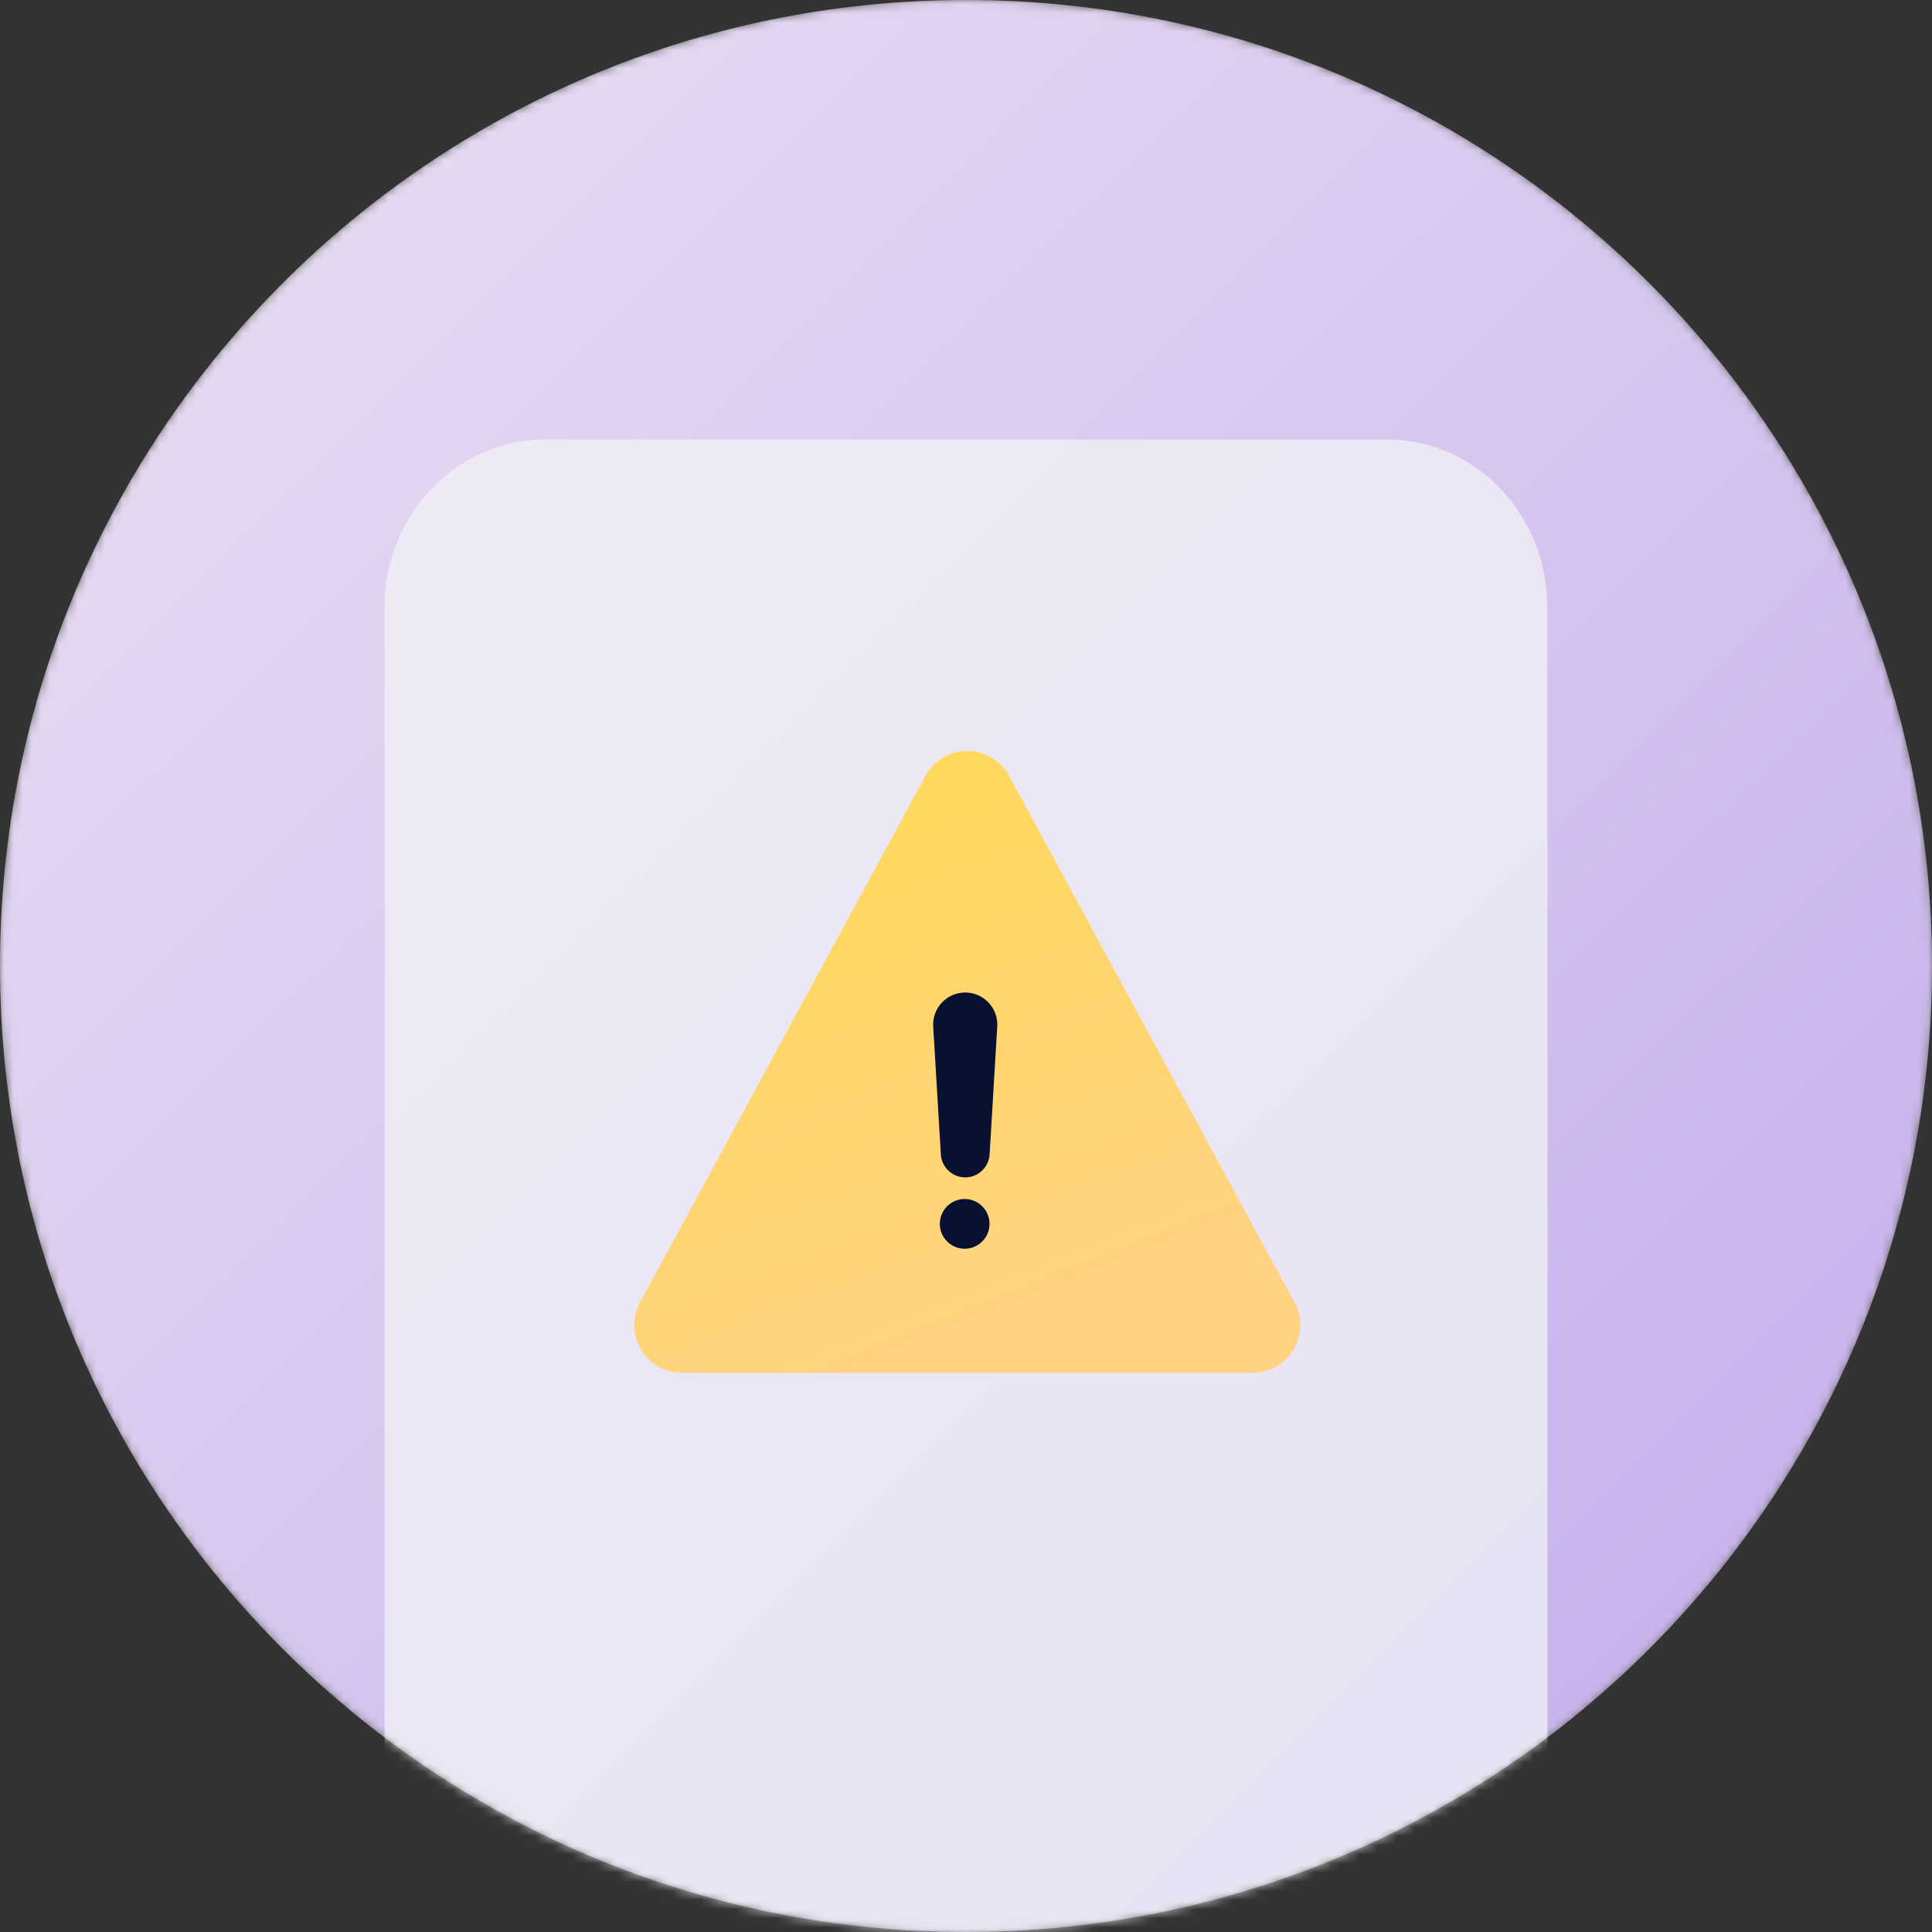 <svg width="211" height="211" viewBox="0 0 211 211" fill="none" xmlns="http://www.w3.org/2000/svg">
    <rect x="0" y="0" width="211" height="211" fill="#333333" stroke="none"/>
    <defs>
        <linearGradient id="paint0_linear_1619_1310" x1="-99.358" y1="-101.737" x2="211" y2="211" gradientUnits="userSpaceOnUse">
            <stop stop-color="#FAF4EA"/>
            <stop offset="1" stop-color="#8B5EDB"/>
        </linearGradient>
        <linearGradient id="paint1_linear_1619_1310" x1="69.266" y1="70.033" x2="101.6" y2="151.532" gradientUnits="userSpaceOnUse">
            <stop stop-color="#FFDA4E"/>
            <stop offset="1" stop-color="#FFD382"/>
        </linearGradient>
    </defs>
    <mask id="mask0_1619_1310" style="mask-type:alpha" maskUnits="userSpaceOnUse" x="0" y="0" width="211" height="211">
<path d="M105.5 211C163.766 211 211 163.766 211 105.5C211 47.234 163.766 0 105.5 0C47.234 0 0 47.234 0 105.5C0 163.766 47.234 211 105.5 211Z" fill="white"/>
</mask>
<g mask="url(#mask0_1619_1310)">
<path d="M105.5 211C163.766 211 211 163.766 211 105.5C211 47.234 163.766 0 105.5 0C47.234 0 0 47.234 0 105.5C0 163.766 47.234 211 105.5 211Z" fill="white"/>
</g>
<mask id="mask1_1619_1310" style="mask-type:alpha" maskUnits="userSpaceOnUse" x="0" y="0" width="211" height="211">
<path d="M105.5 211C163.766 211 211 163.766 211 105.5C211 47.234 163.766 0 105.5 0C47.234 0 0 47.234 0 105.5C0 163.766 47.234 211 105.5 211Z" fill="white"/>
</mask>
<g mask="url(#mask1_1619_1310)">
<path opacity="0.523" d="M105.5 211C163.766 211 211 163.766 211 105.5C211 47.234 163.766 0 105.5 0C47.234 0 0 47.234 0 105.5C0 163.766 47.234 211 105.5 211Z" fill="url(#paint0_linear_1619_1310)"/>
<path opacity="0.777" d="M151.466 48H59.534C49.85 48 42 56.204 42 66.324V211.676C42 221.796 49.85 230 59.534 230H151.466C161.15 230 169 221.796 169 211.676V66.324C169 56.204 161.15 48 151.466 48Z" fill="#F0F1F6"/>
<path d="M110.208 84.736L141.388 142.258C142.755 144.78 141.819 147.933 139.296 149.301C138.536 149.713 137.686 149.928 136.821 149.928H74.46C71.591 149.928 69.266 147.603 69.266 144.734C69.266 143.869 69.481 143.018 69.893 142.258L101.074 84.736C102.441 82.214 105.594 81.277 108.116 82.644C109.001 83.124 109.728 83.851 110.208 84.736Z" fill="url(#paint1_linear_1619_1310)"/>
<path fill-rule="evenodd" clip-rule="evenodd" d="M105.416 108.396C107.35 108.396 108.919 109.965 108.919 111.9C108.919 111.97 108.917 112.039 108.913 112.109L108.078 126.077C107.994 127.486 106.827 128.585 105.416 128.585C104.004 128.585 102.837 127.486 102.753 126.077L101.918 112.109C101.803 110.177 103.275 108.518 105.207 108.403C105.276 108.399 105.346 108.396 105.416 108.396Z" fill="#081132"/>
<path d="M105.356 136.378C106.856 136.378 108.071 135.162 108.071 133.663C108.071 132.163 106.856 130.947 105.356 130.947C103.856 130.947 102.641 132.163 102.641 133.663C102.641 135.162 103.856 136.378 105.356 136.378Z" fill="#081132"/>
</g>
</svg>
